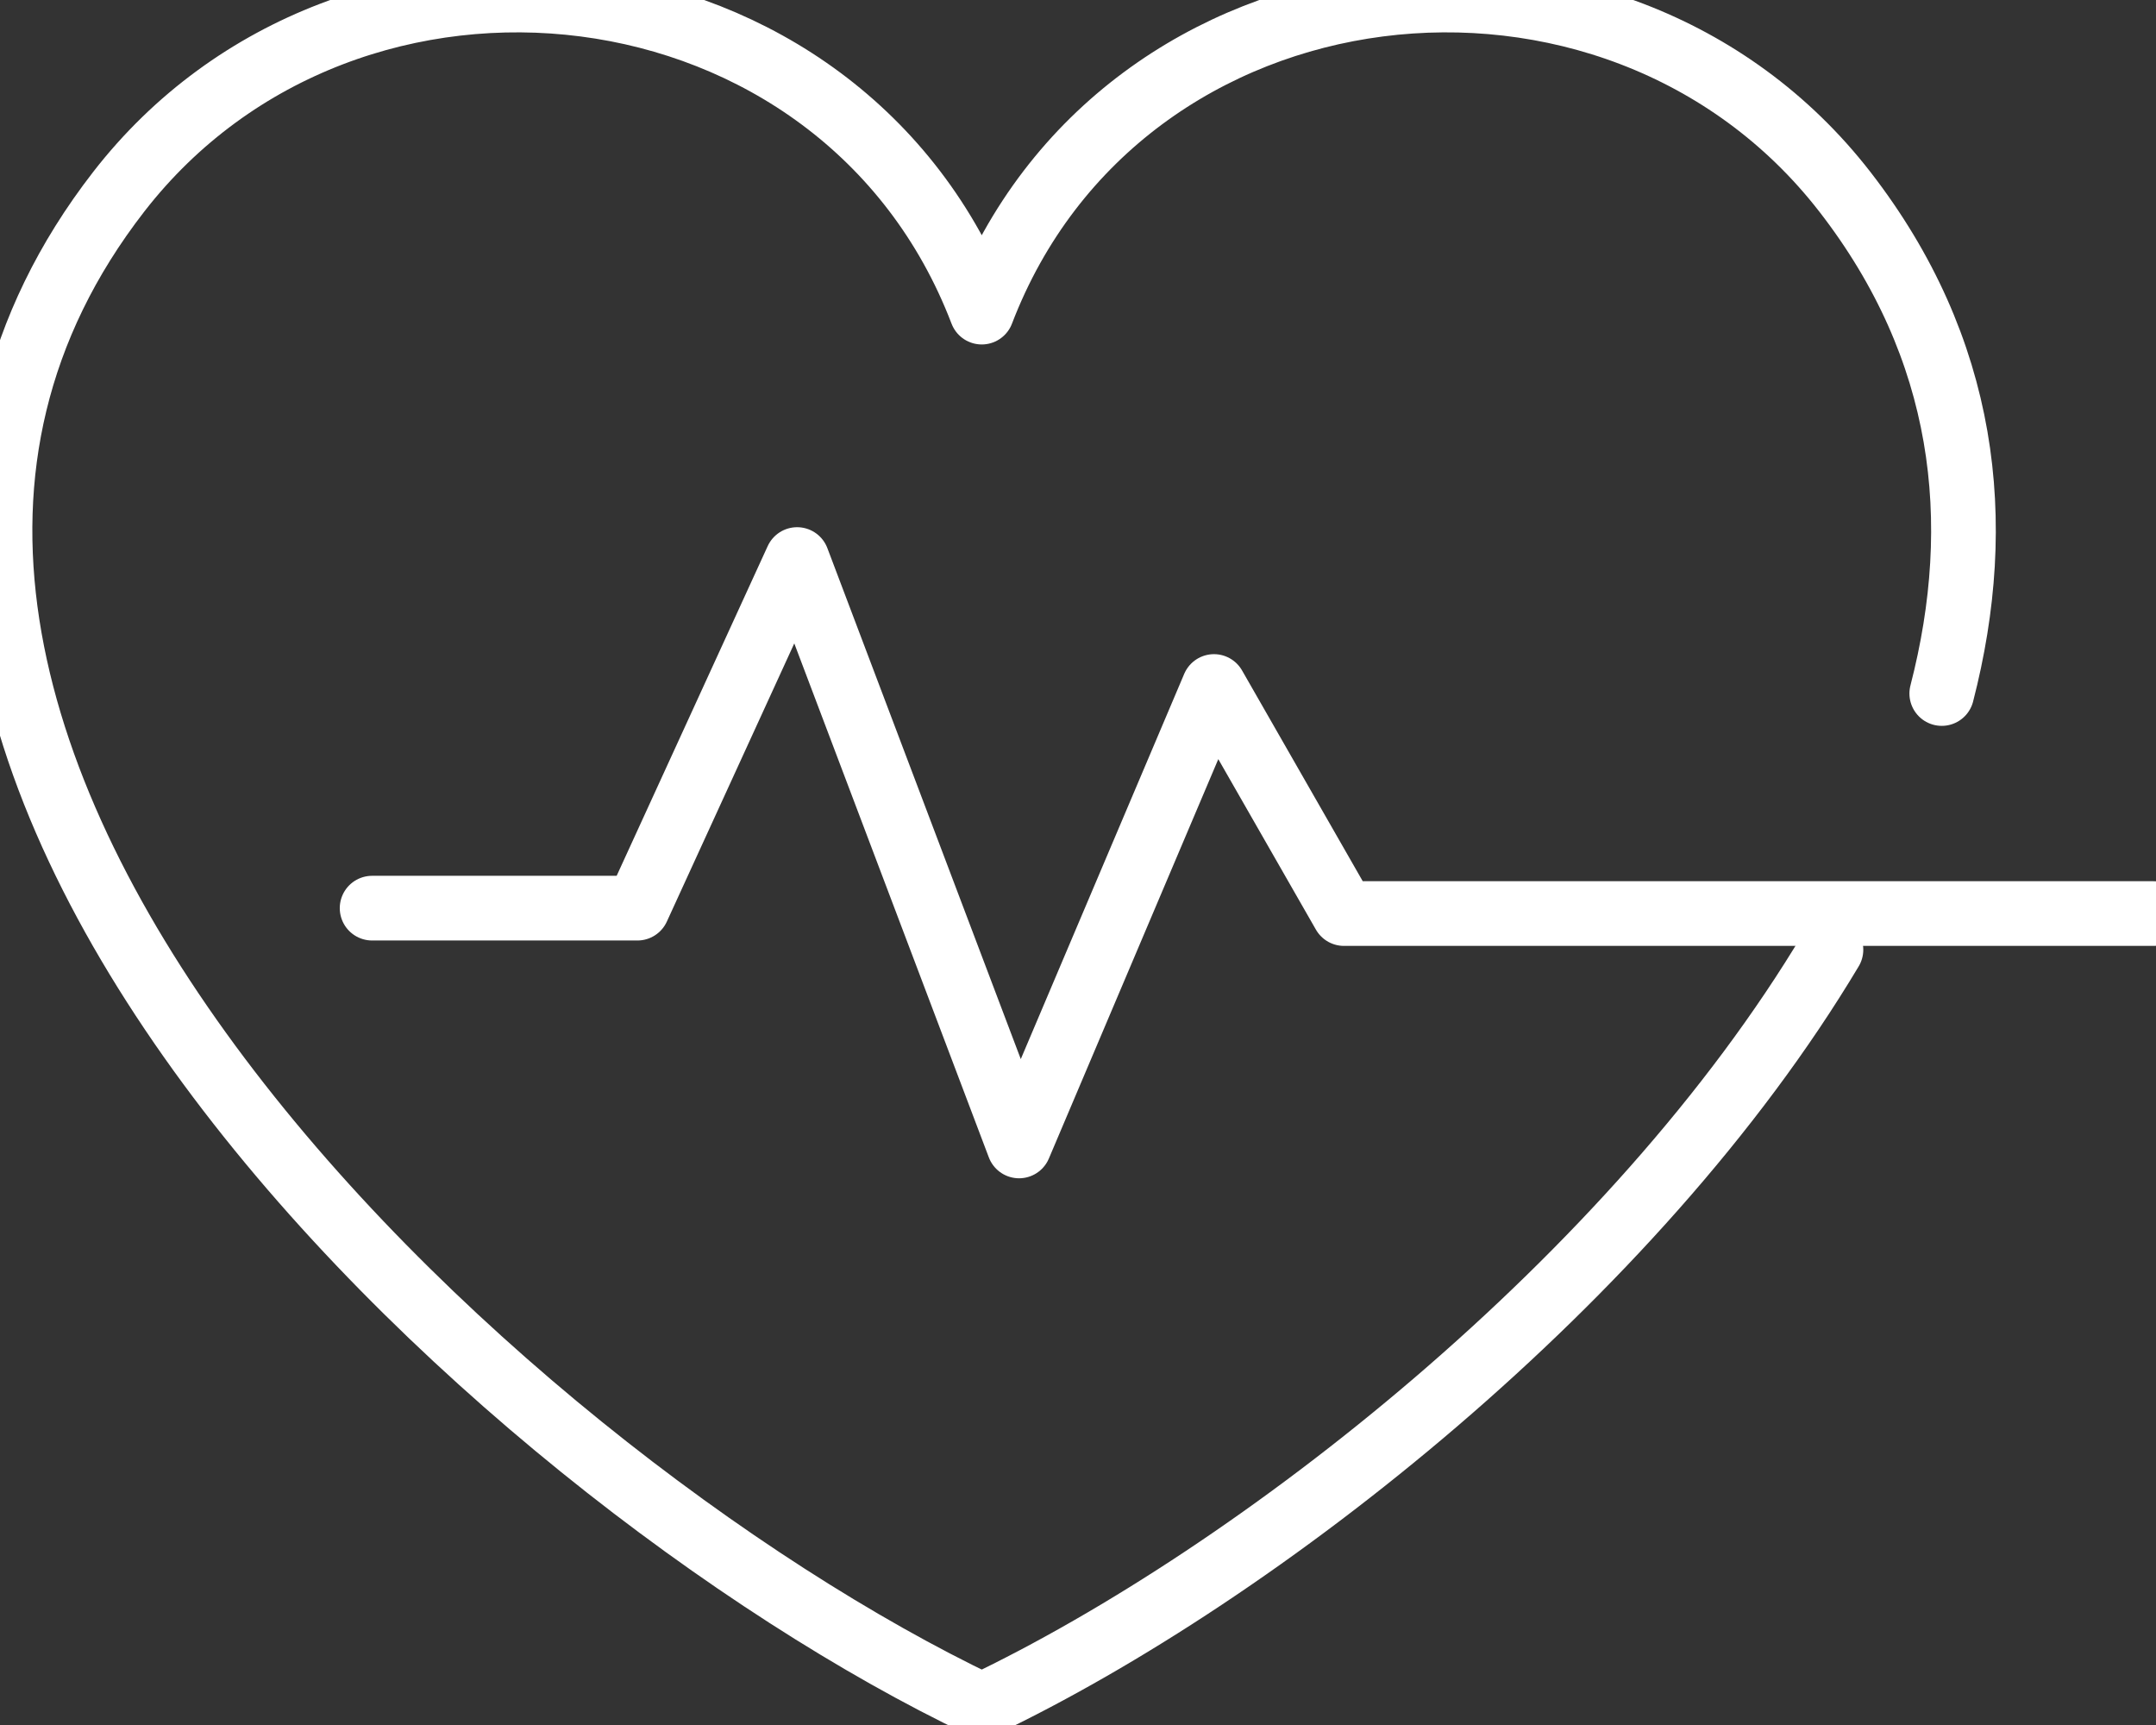 <svg xmlns="http://www.w3.org/2000/svg" width="100" height="80" viewBox="0 0 100 80">
    <rect x="0" y="0" width="100" height="80" fill="#333333" stroke="none"/>
    <g fill="none" fill-rule="evenodd" stroke="#FFF" stroke-linecap="round" stroke-linejoin="round" stroke-width="3">
        <path d="M99.877 42.368h-37.54l-6.03-10.53-9.04 21.307L36.972 25.95l-7.407 16.167H17.259"/>
        <path d="M45.536 14.475C39.099-2.35 16.204-4.9 5.505 8.895c-19.508 25.158 17.362 59.394 40.03 70.201M45.536 14.475C51.976-2.35 74.867-4.9 85.569 8.895c5.63 7.262 6.56 15.278 4.494 23.268m-5.14 11.883c-9.121 15.264-26.534 28.922-39.387 35.05"/>
    </g>
</svg>
